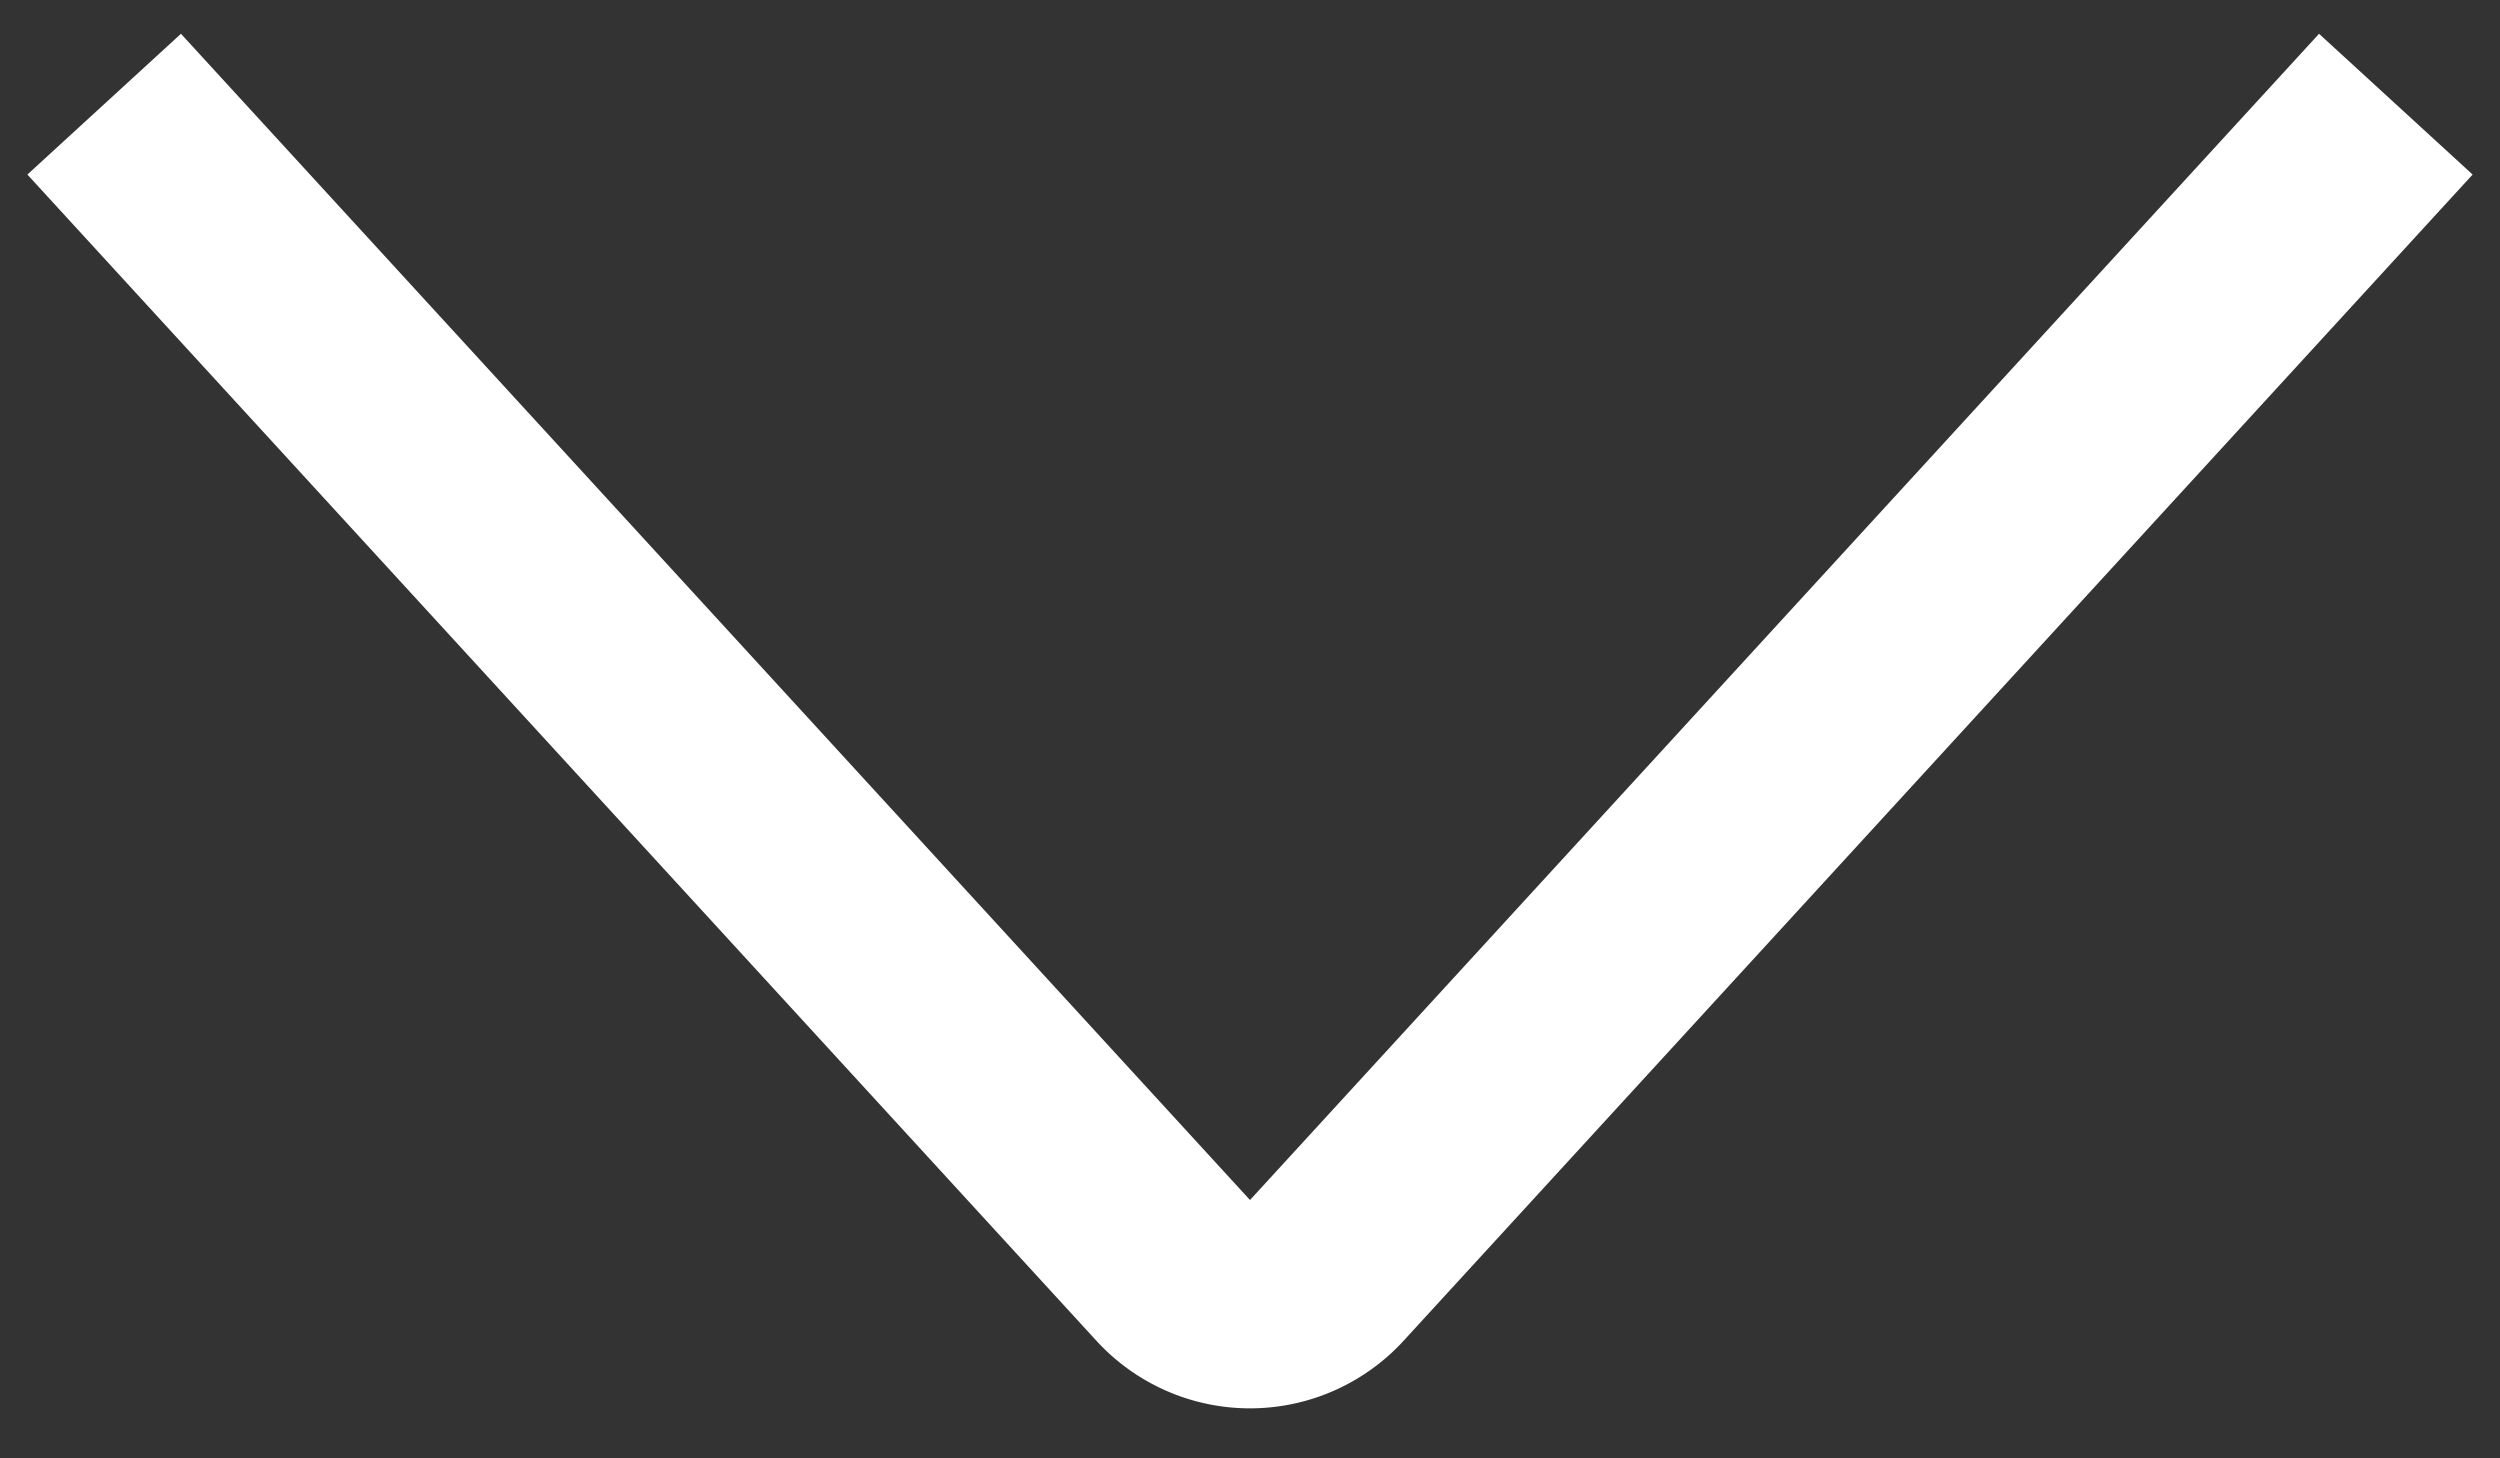 <svg width="24" height="14" fill="none" xmlns="http://www.w3.org/2000/svg"><rect width="100%" height="100%" fill="#333333" stroke="none"/><path d="M1 1l10.263 11.196a1 1 0 0 0 1.474 0L23 1" stroke="#fff" stroke-width="2"/></svg>
